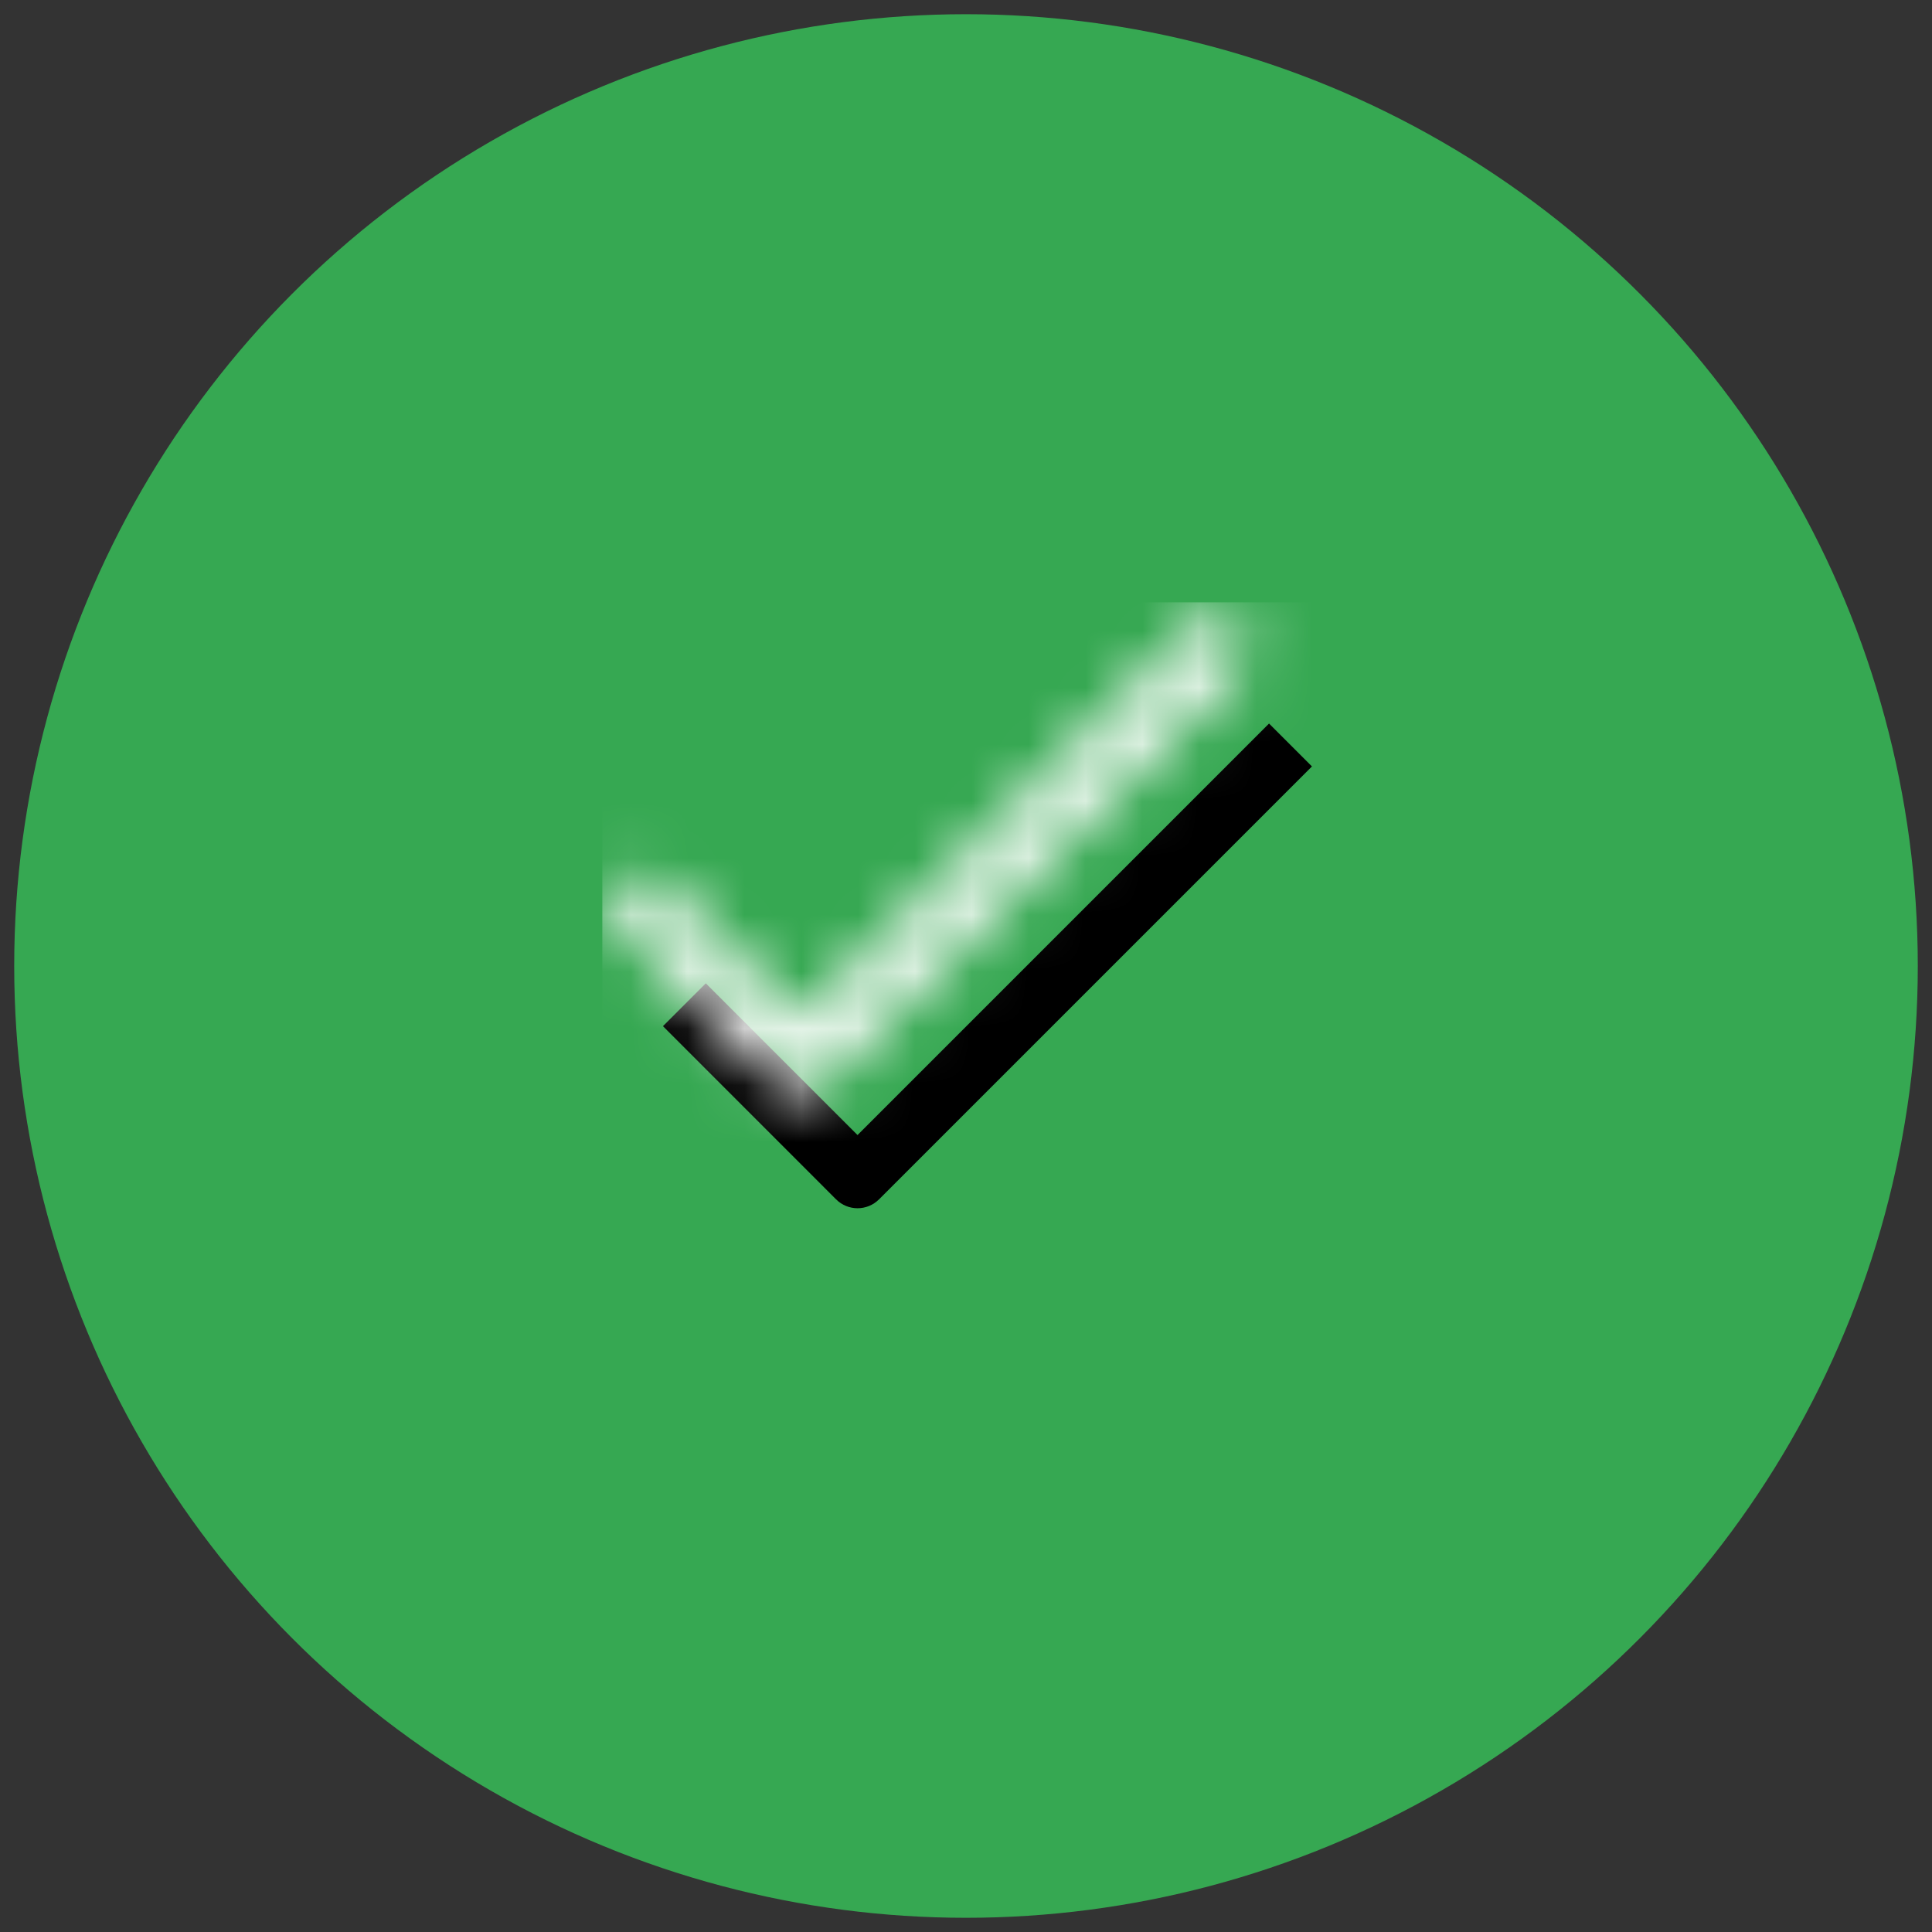 <?xml version="1.0" encoding="UTF-8"?>
<svg width="34px" height="34px" viewBox="0 0 34 34" version="1.1" xmlns="http://www.w3.org/2000/svg" xmlns:xlink="http://www.w3.org/1999/xlink">
    <rect x="0" y="0" width="34" height="34" fill="#333333" stroke="none"/>
    <!-- Generator: sketchtool 63.1 (101010) - https://sketch.com -->
    <title>5F0D03C6-A83B-49FE-8175-186929E144C0</title>
    <desc>Created with sketchtool.</desc>
    <defs>
        <path d="M3.491,7.375 L0.821,4.705 L0.067,5.459 L3.114,8.507 C3.323,8.715 3.66,8.715 3.869,8.507 L11.488,0.888 L10.733,0.133 L3.491,7.375 Z" id="path-1"></path>
    </defs>
    <g id="🖥-Ops_analyst-" stroke="none" stroke-width="1" fill="none" fill-rule="evenodd">
        <g id="physical-verification_02" transform="translate(-271, -823)">
            <g id="pan-details-copy" transform="translate(160, 284)">
                <g id="door-number" transform="translate(40, 274)">
                    <g id="Group-5" transform="translate(72, 266)">
                        <g id="Group">
                            <circle id="Oval" stroke="#36A852" stroke-width="1.5" fill="#36A852" cx="16" cy="16" r="16"></circle>
                            <g id="icon-/-12-/-info-/-tick" transform="translate(10.6, 11.6)">
                                <mask id="mask-2" fill="white">
                                    <use xlink:href="#path-1"></use>
                                </mask>
                                <use id="Path" fill="#000000" fill-rule="nonzero" xlink:href="#path-1"></use>
                                <rect id="Rectangle" fill="#FFFFFF" mask="url(#mask-2)" x="-1" y="-2" width="12.8" height="12.8"></rect>
                            </g>
                        </g>
                    </g>
                </g>
            </g>
        </g>
    </g>
</svg>